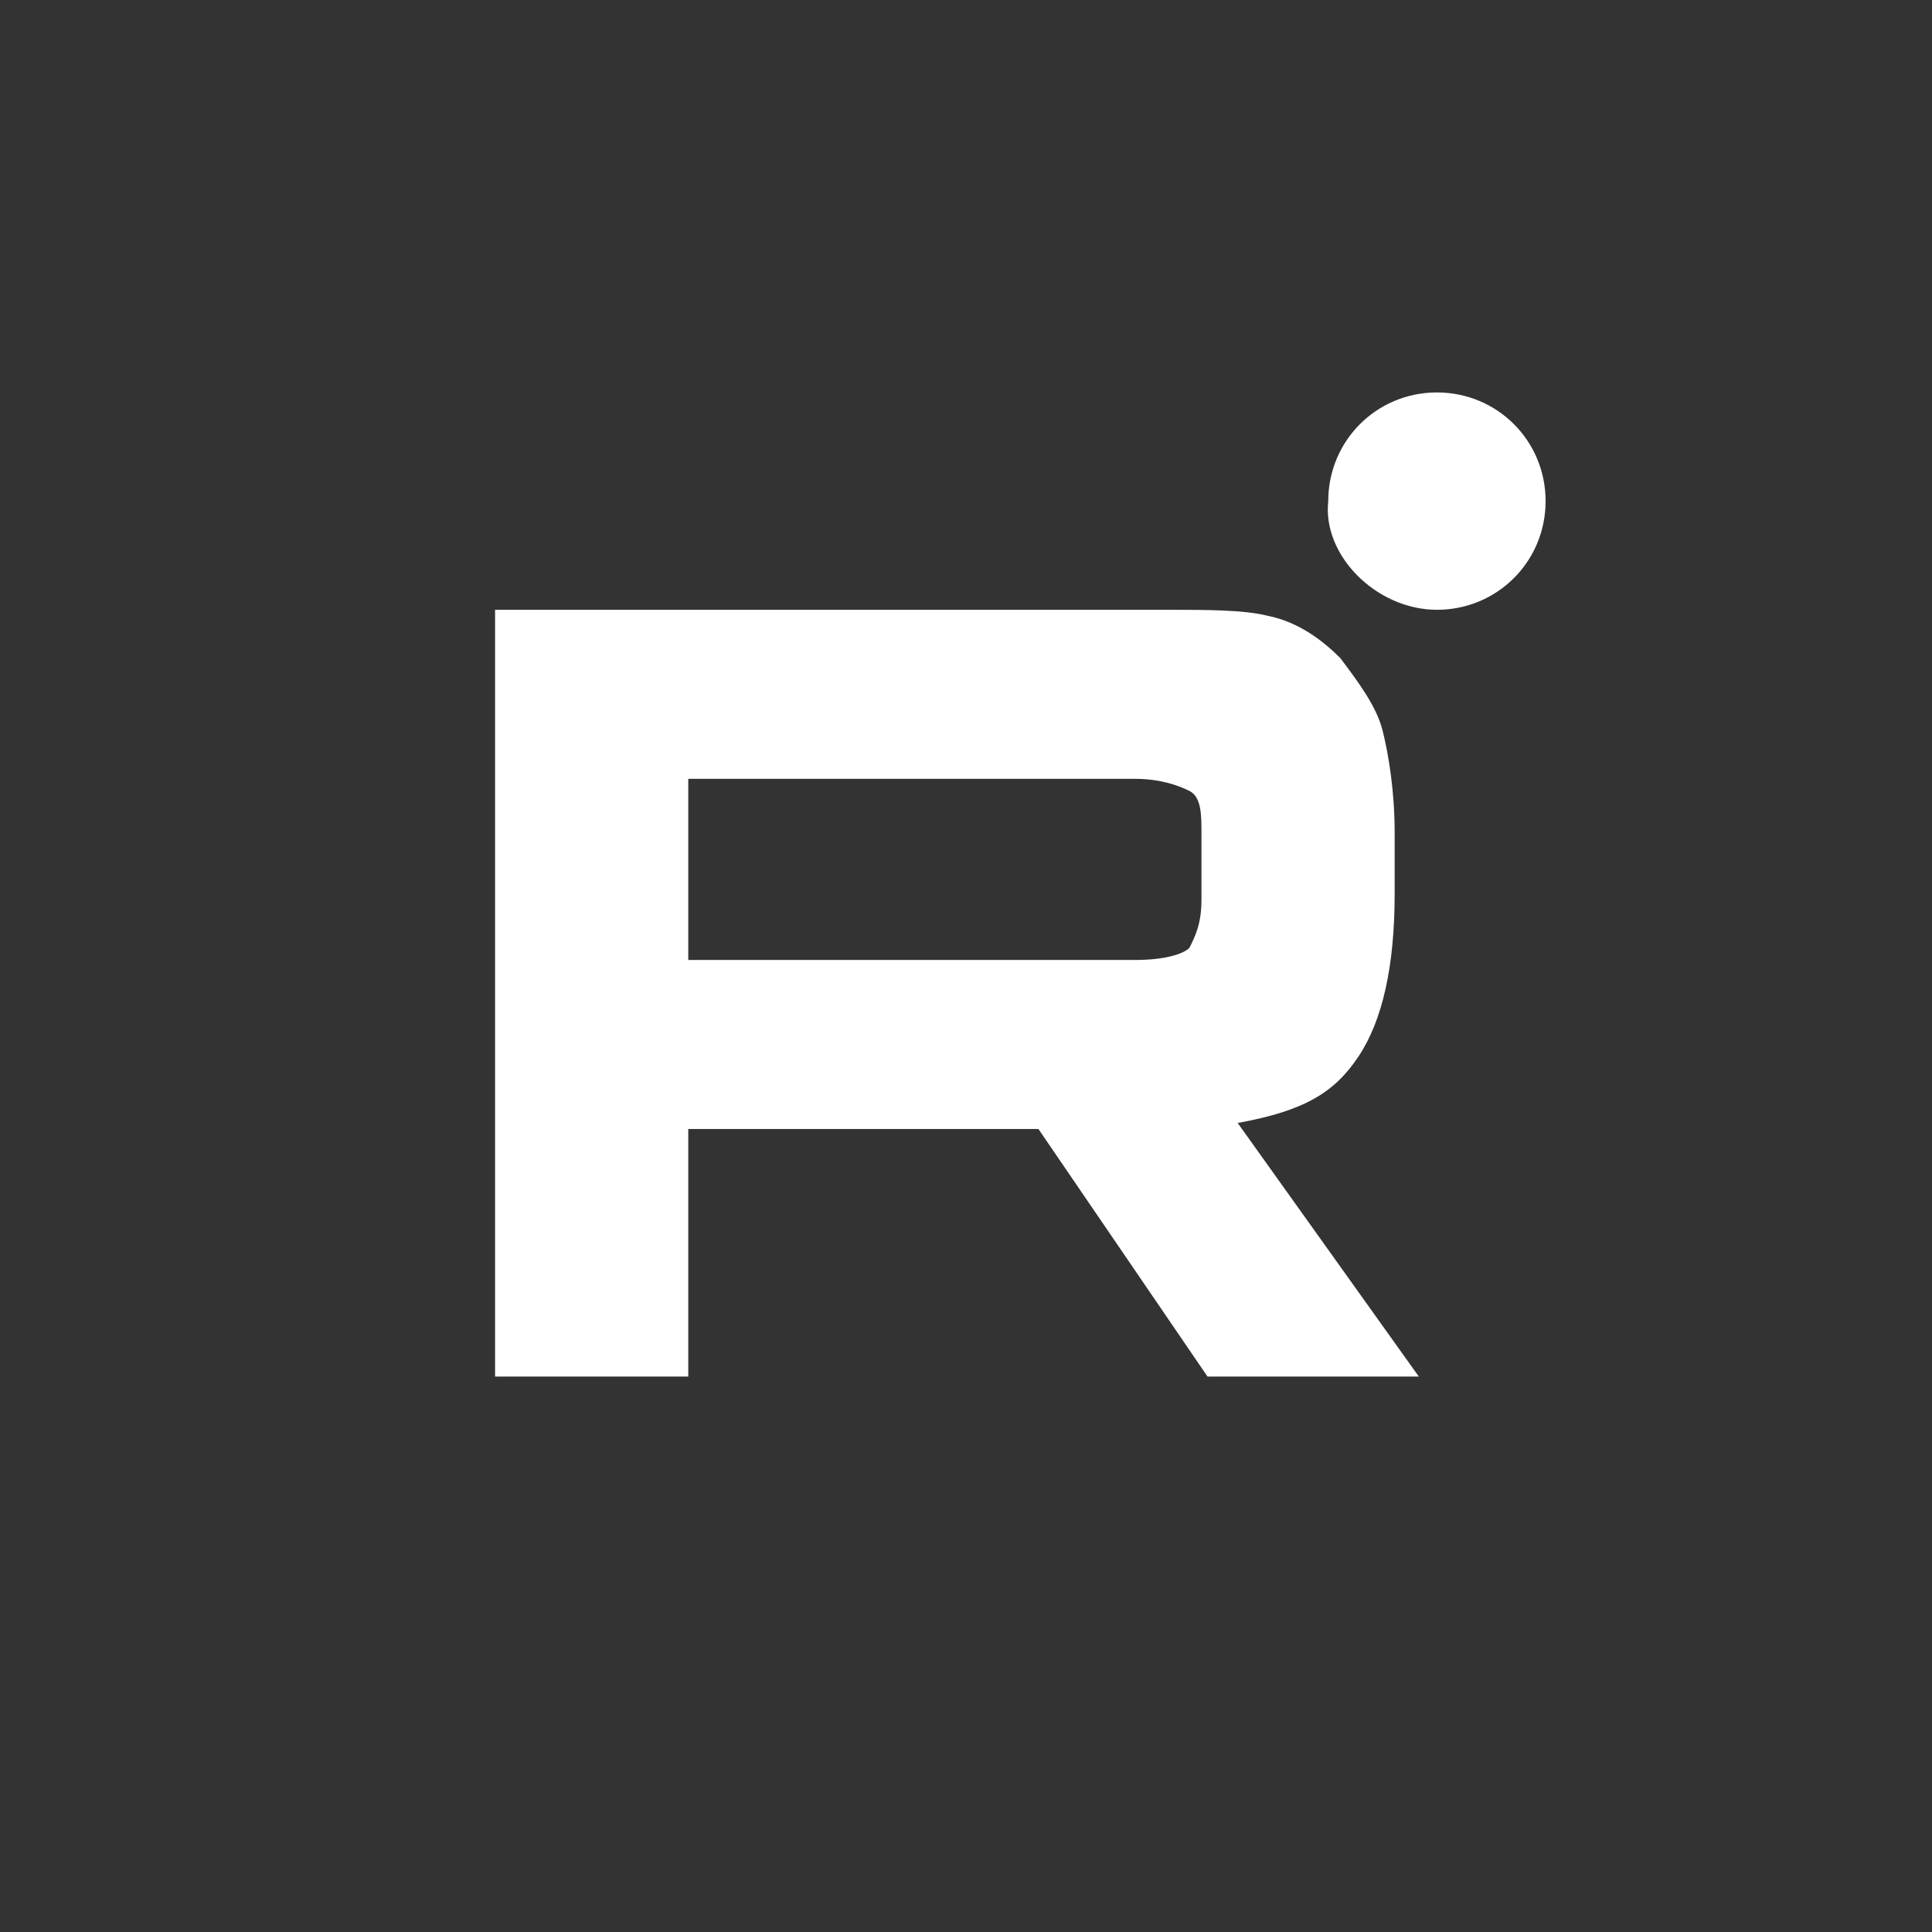 <?xml version="1.0" encoding="utf-8"?>
<!-- Generator: Adobe Illustrator 24.2.1, SVG Export Plug-In . SVG Version: 6.00 Build 0)  -->
<svg version="1.1" id="Layer_1" xmlns="http://www.w3.org/2000/svg" xmlns:xlink="http://www.w3.org/1999/xlink" x="0px" y="0px"
	 width="32px" height="32px" viewBox="0 0 32 32" style="enable-background:new 0 0 32 32;" xml:space="preserve">
<rect x="0" y="0" width="32" height="32" fill="#333333" stroke="none"/>
<style type="text/css">
	.st0{fill:#FFFFFF;}
</style>
<path class="st0" d="M18.8,15.9h-7.4v-3h7.4c0.4,0,0.7,0.1,0.9,0.2c0.2,0.1,0.2,0.4,0.2,0.7v1.1c0,0.4-0.1,0.6-0.2,0.8
	C19.6,15.8,19.3,15.9,18.8,15.9L18.8,15.9z M19.3,10.1H8.2v12.7h3.2v-4.1h5.8l2.8,4.1h3.5l-3-4.2c1.1-0.2,1.6-0.5,2-1.1
	c0.4-0.6,0.6-1.5,0.6-2.7v-1c0-0.7-0.1-1.3-0.2-1.7c-0.1-0.4-0.4-0.8-0.7-1.2c-0.3-0.3-0.7-0.6-1.2-0.7C20.6,10.1,20,10.1,19.3,10.1
	L19.3,10.1z"/>
<path class="st0" d="M23.8,10.1c1,0,1.8-0.8,1.8-1.8c0-1-0.8-1.8-1.8-1.8s-1.8,0.8-1.8,1.8C21.9,9.2,22.8,10.1,23.8,10.1z"/>
</svg>
